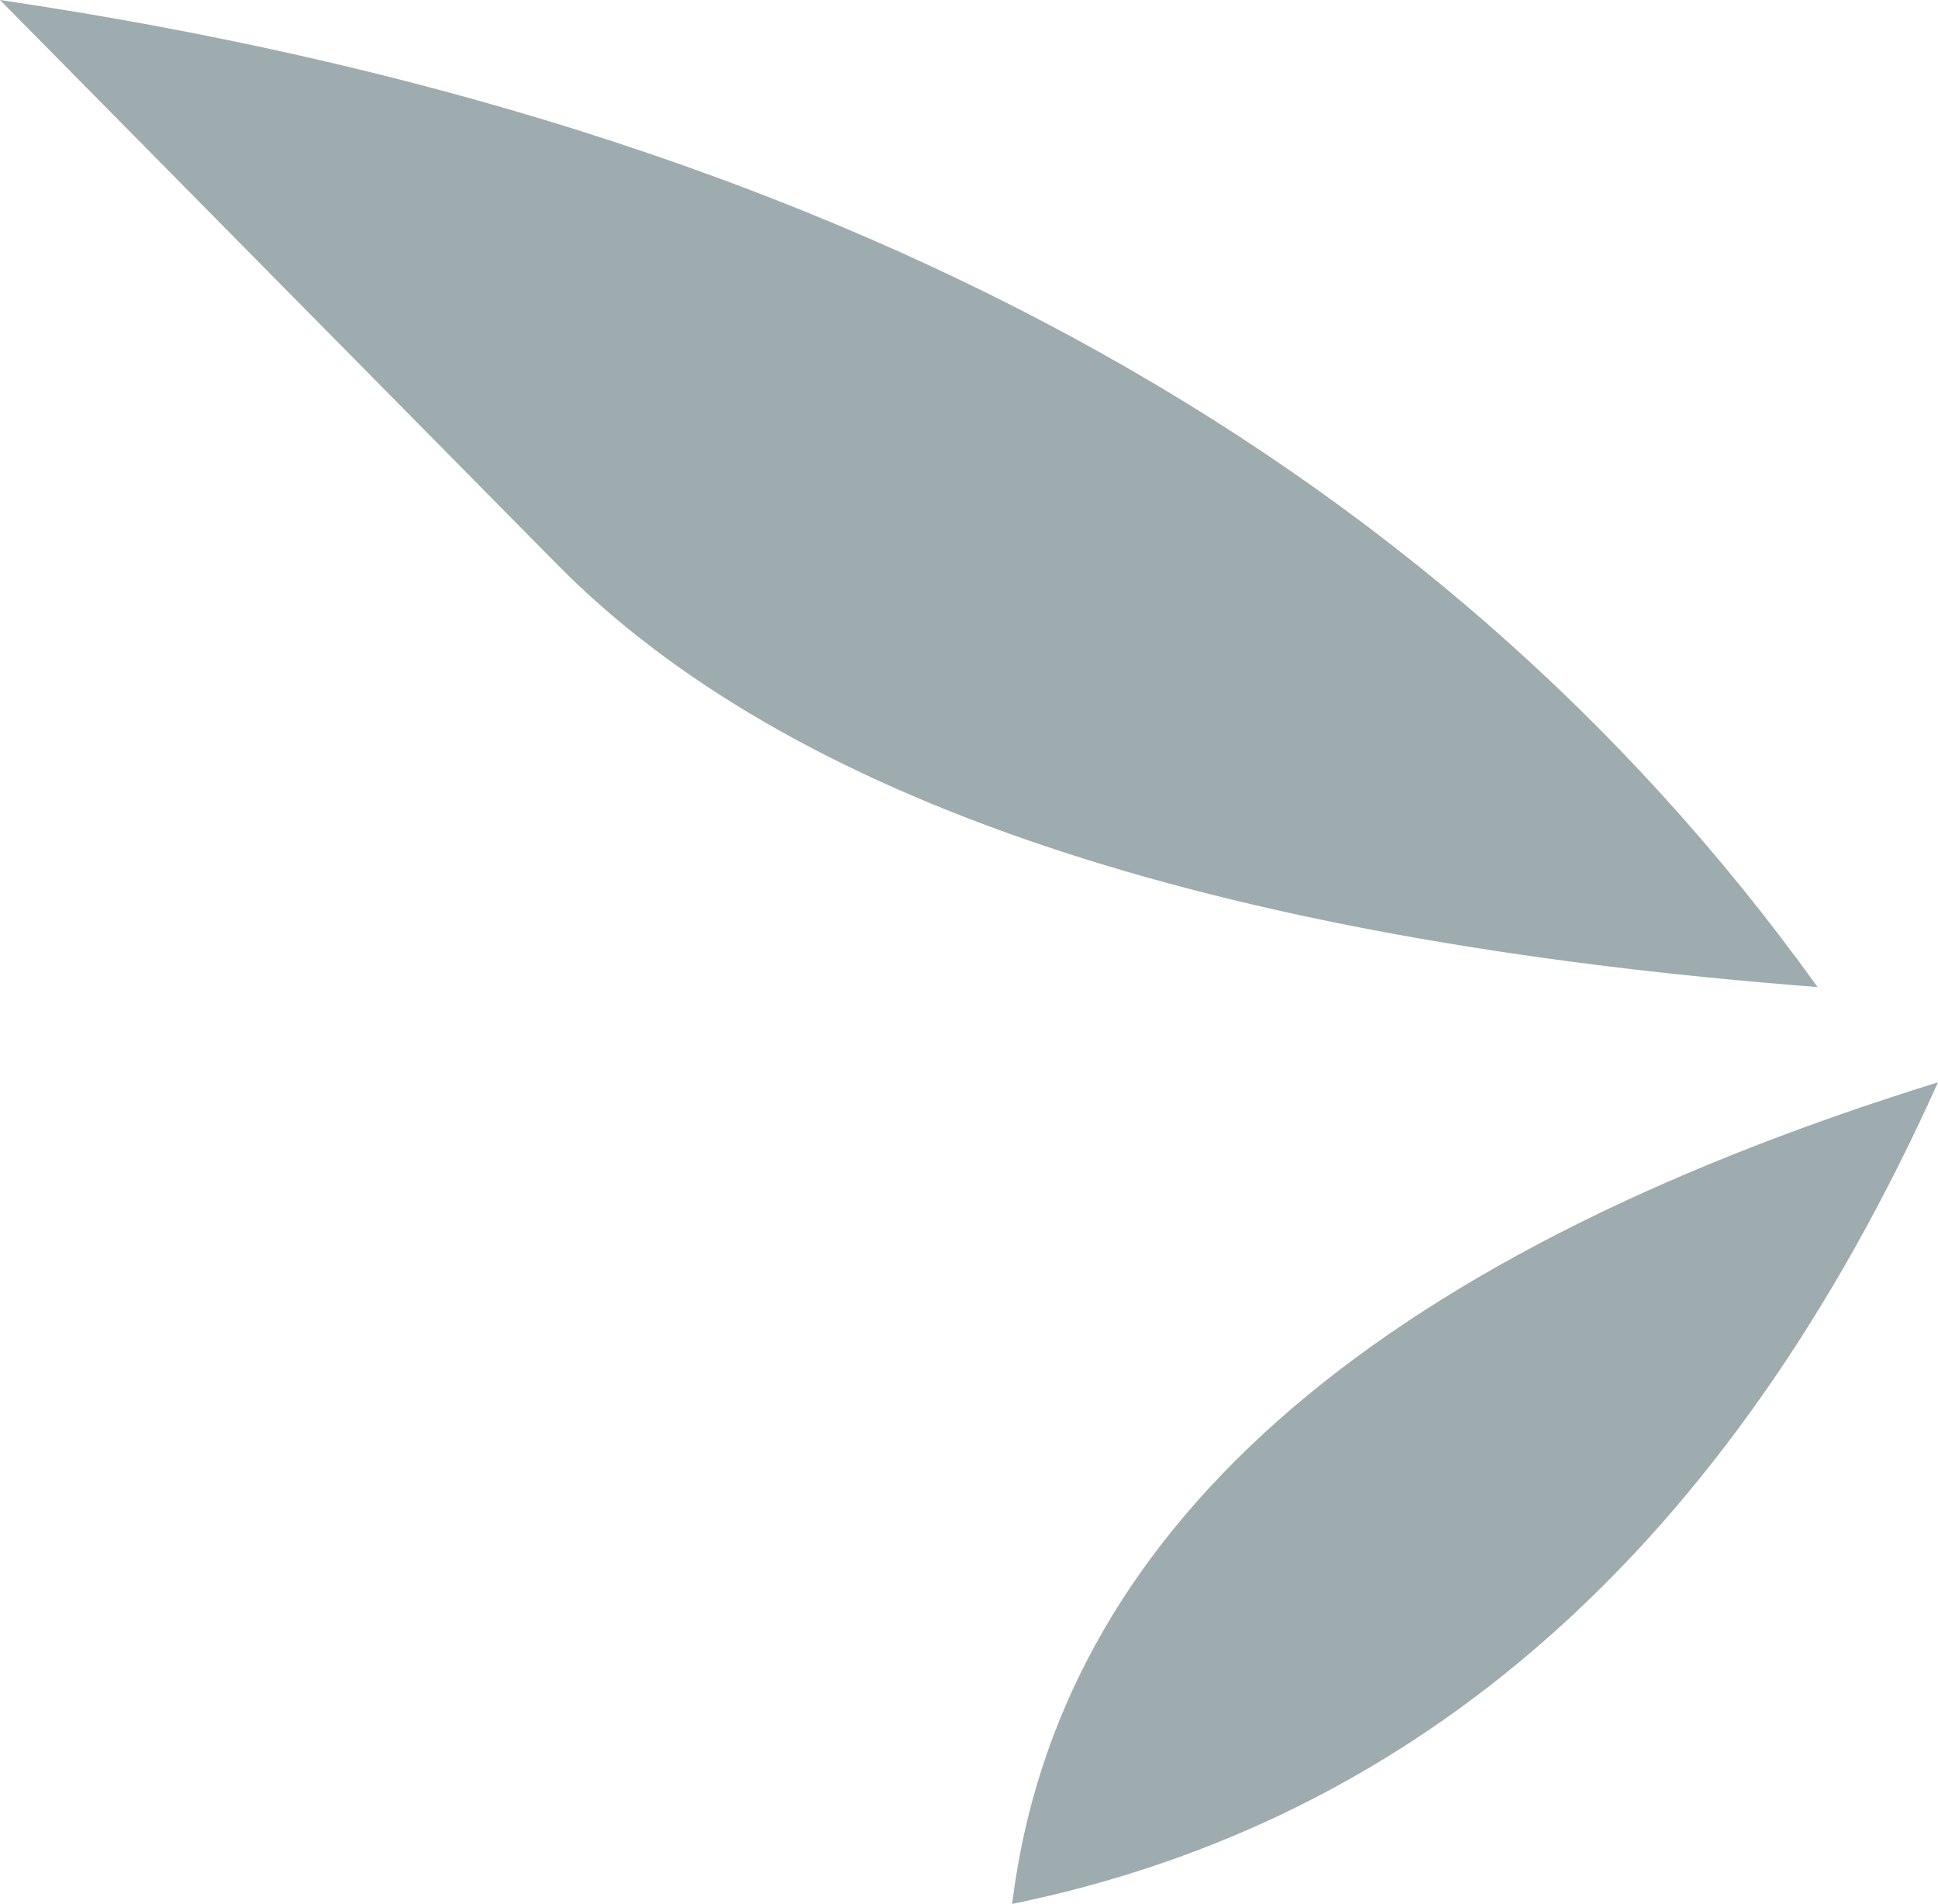 <?xml version="1.0" encoding="UTF-8" standalone="no"?>
<svg xmlns:xlink="http://www.w3.org/1999/xlink" height="52.95px" width="53.9px" xmlns="http://www.w3.org/2000/svg">
  <g transform="matrix(1.0, 0.0, 0.0, 1.0, 26.95, 26.45)">
    <path d="M-26.95 -26.45 Q7.55 -21.35 23.6 1.0 -1.85 -0.95 -11.5 -10.8 L-26.95 -26.45 M26.95 3.65 Q18.25 23.0 1.2 26.5 3.1 11.05 26.95 3.65" fill="#9eabaf" fill-rule="evenodd" stroke="none"/>
  </g>
</svg>
